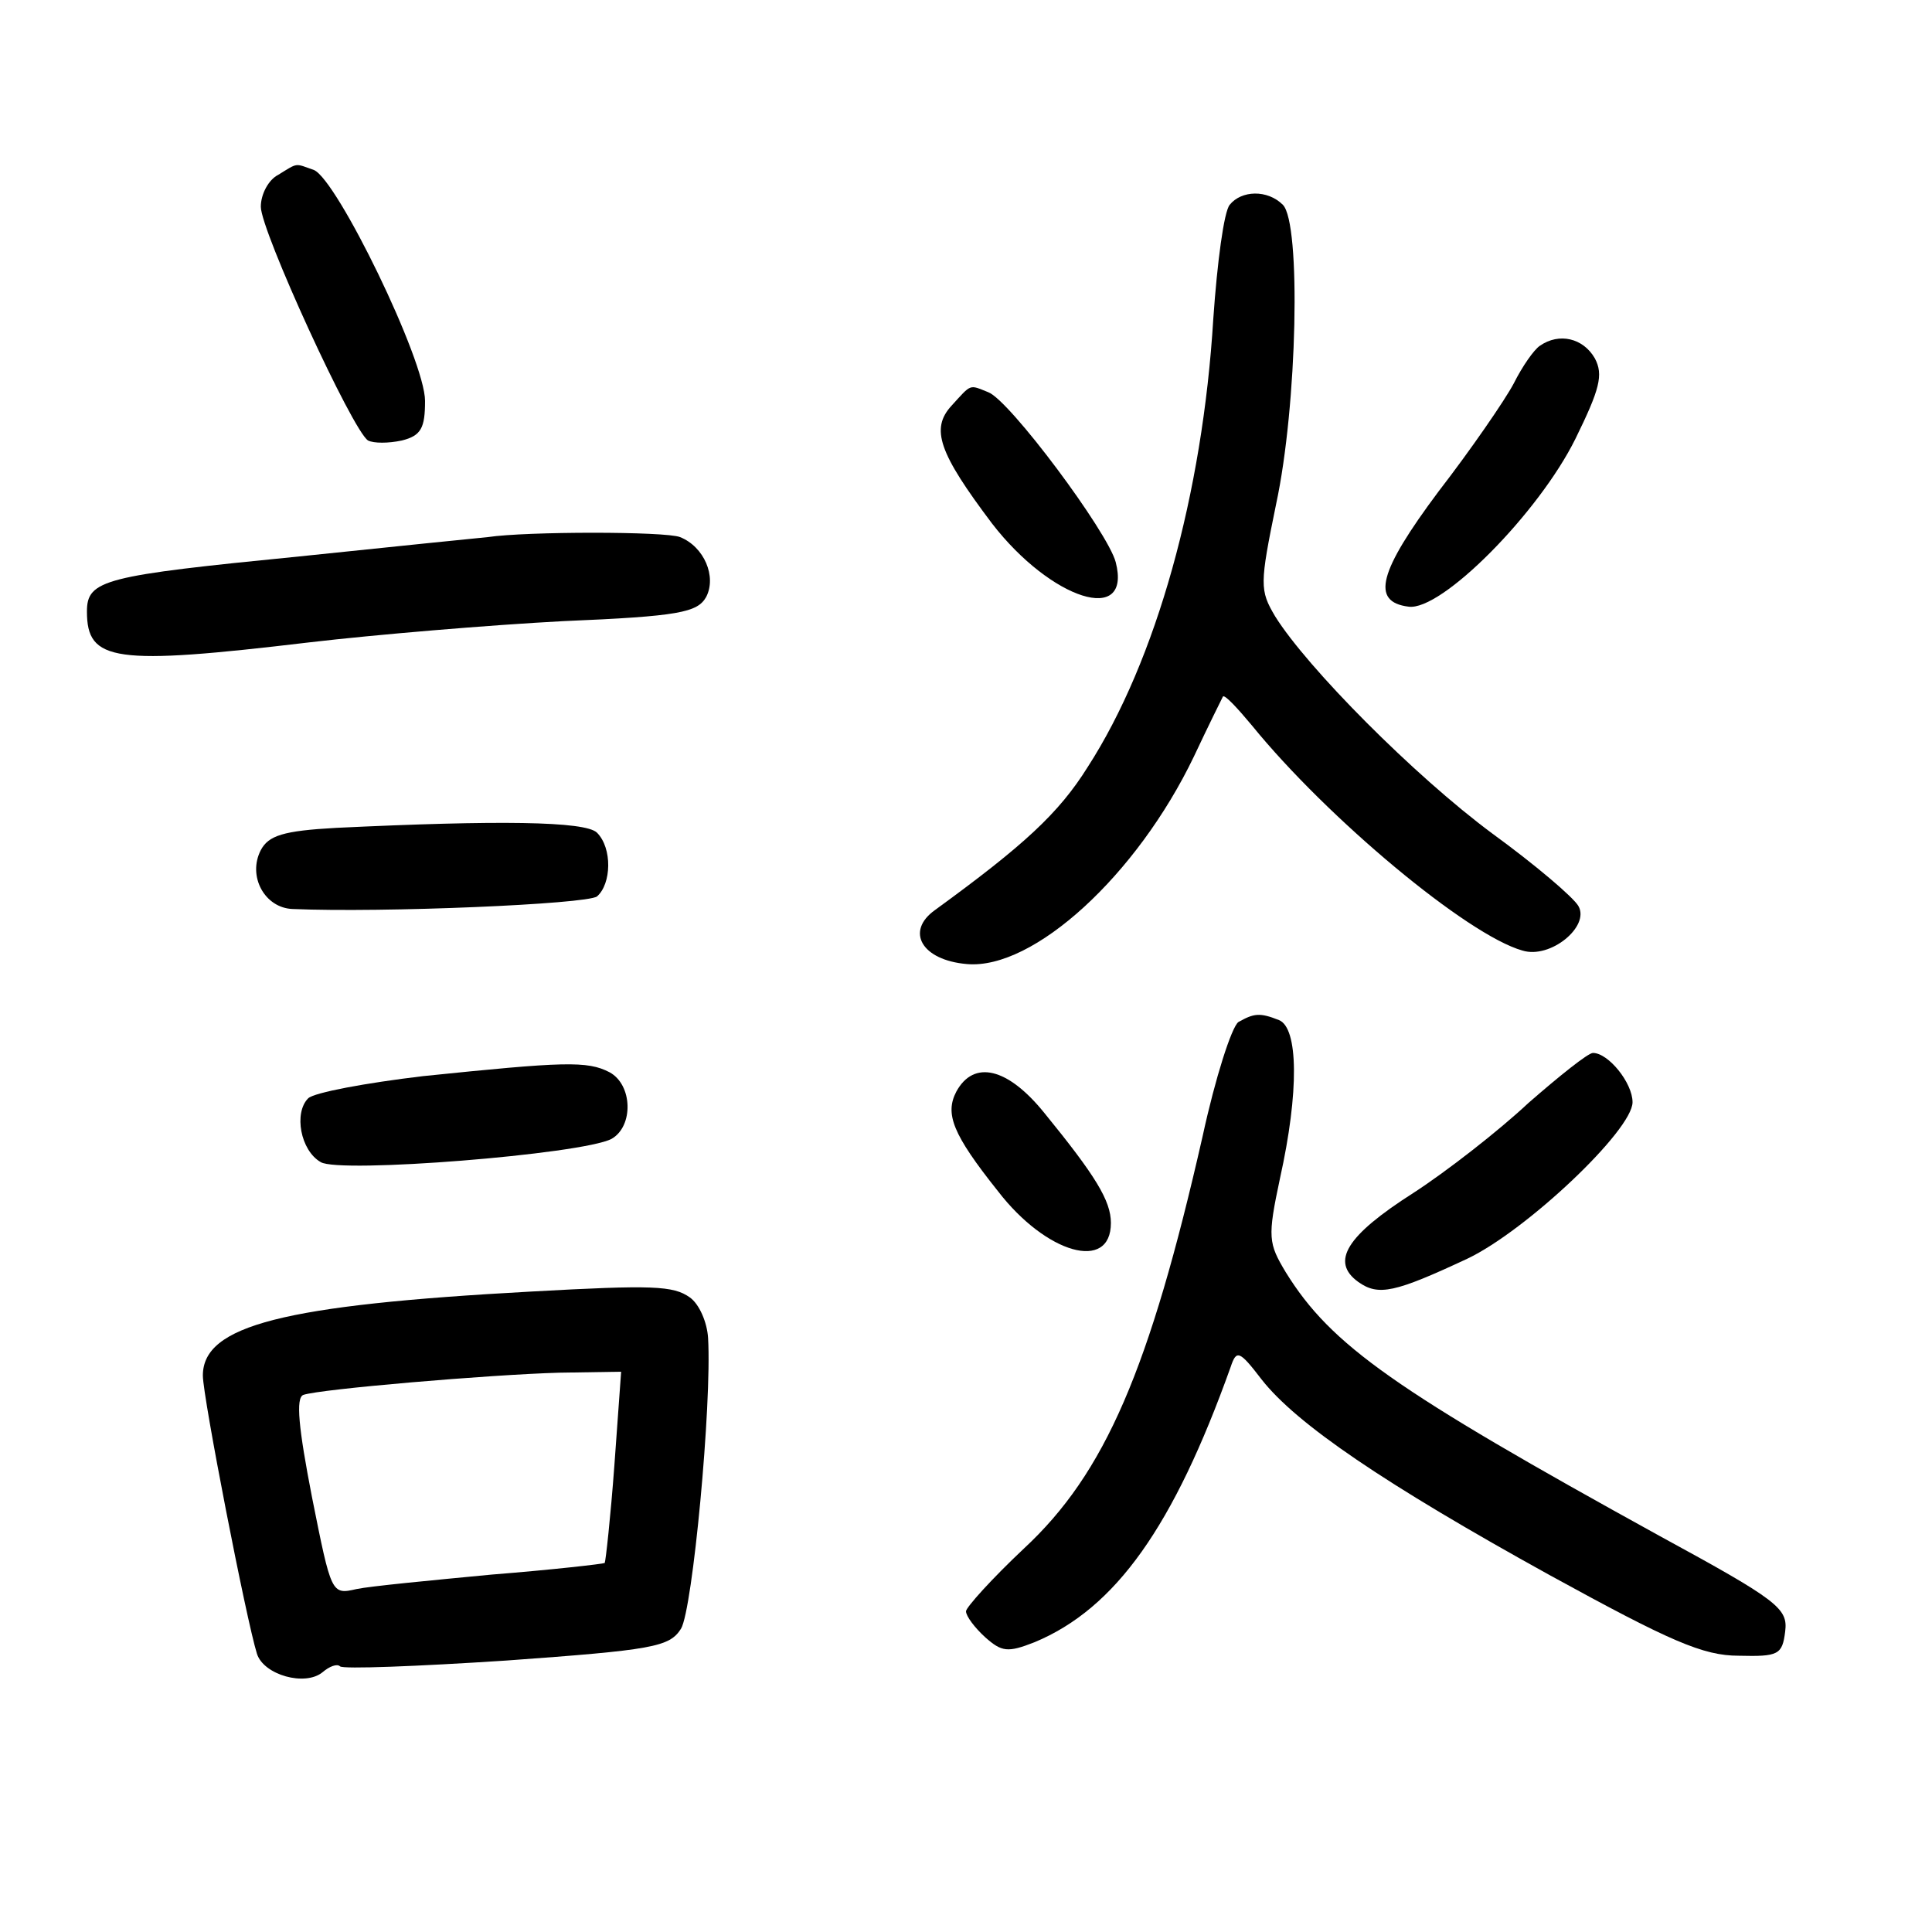 <?xml version="1.0"?>
<svg xmlns="http://www.w3.org/2000/svg" height="200pt" preserveAspectRatio="xMidYMid meet" viewBox="0 0 200 200" width="200pt">
  <g transform="matrix(.1 0 0 -.1 0 200)">
    <path d="m288 1819c-10-5-18-20-18-33 0-25 95-232 111-242 6-3 21-3 35 0 20 5 24 13 24 41 0 42-91 229-115 239-20 7-16 8-37-5z"/>
    <path d="m1273 1788c-6-7-13-60-17-118-11-181-59-354-130-464-30-48-66-81-158-148-31-22-14-52 33-56 69-6 176 92 235 215 15 32 29 60 30 62 2 2 15-12 30-30 78-96 223-217 280-233 29-9 70 25 58 46-5 9-45 43-89 75-81 60-192 172-225 225-16 27-16 33 1 116 22 102 26 291 7 310-16 16-43 15-55 0z"/>
    <path d="m1594 1642c-6-4-18-21-27-39-9-17-44-68-78-112-62-83-70-114-31-119 34-5 135 97 173 174 25 51 29 66 20 83-12 21-37 27-57 13z"/>
    <path d="m985 1580c-22-24-13-49 42-122 61-79 145-106 128-40-8 31-110 168-132 176-20 8-17 9-38-14z"/>
    <path d="m505 1444c-11-1-99-10-195-20-202-20-220-24-220-57 0-52 28-56 230-32 68 8 187 18 263 22 120 5 139 9 148 25 11 21-2 52-27 62-15 6-159 6-199 0z"/>
    <path d="m348 1143c-55-3-70-8-78-23-14-27 4-60 33-61 94-4 304 5 315 13 15 13 16 50 0 66-12 12-103 13-270 5z"/>
    <path d="m1282 942c-7-5-24-58-37-118-55-242-101-349-185-427-33-31-60-61-60-65 0-5 9-17 20-27 17-15 23-16 51-5 84 35 144 120 203 285 6 18 9 17 32-13 36-46 127-108 299-203 124-68 158-83 195-83 41-1 45 1 48 25s-7 32-130 99c-274 151-340 197-387 273-18 30-19 36-6 97 20 90 19 156-1 164s-26 7-42-2z"/>
    <path d="m1582 858c-31-29-85-71-119-93-69-44-86-71-57-92 21-15 38-11 113 24 61 29 171 133 171 162 0 20-25 51-41 51-5 0-35-24-67-52z"/>
    <path d="m438 886c-59-7-113-17-119-23-15-15-8-54 13-66 19-12 270 8 301 24 23 13 22 56-2 69-23 12-47 11-193-4z"/>
    <path d="m990 870c-12-23-4-44 43-103 50-65 117-84 117-33 0 23-16 49-69 114-38 47-73 55-91 22z"/>
    <path d="m550 663c-257-14-340-35-340-87 0-22 45-253 56-288 7-22 50-34 68-19 7 6 15 9 18 6s80 0 172 6c152 11 169 14 181 33 12 20 32 232 28 301-1 16-9 35-19 42-17 12-38 13-164 6zm86-180c-4-54-9-99-10-101-2-1-54-7-117-12-63-6-126-12-140-15-26-6-26-5-46 95-14 72-17 103-9 106 17 6 193 21 265 23l64 1z"/>
  </g>
</svg>
